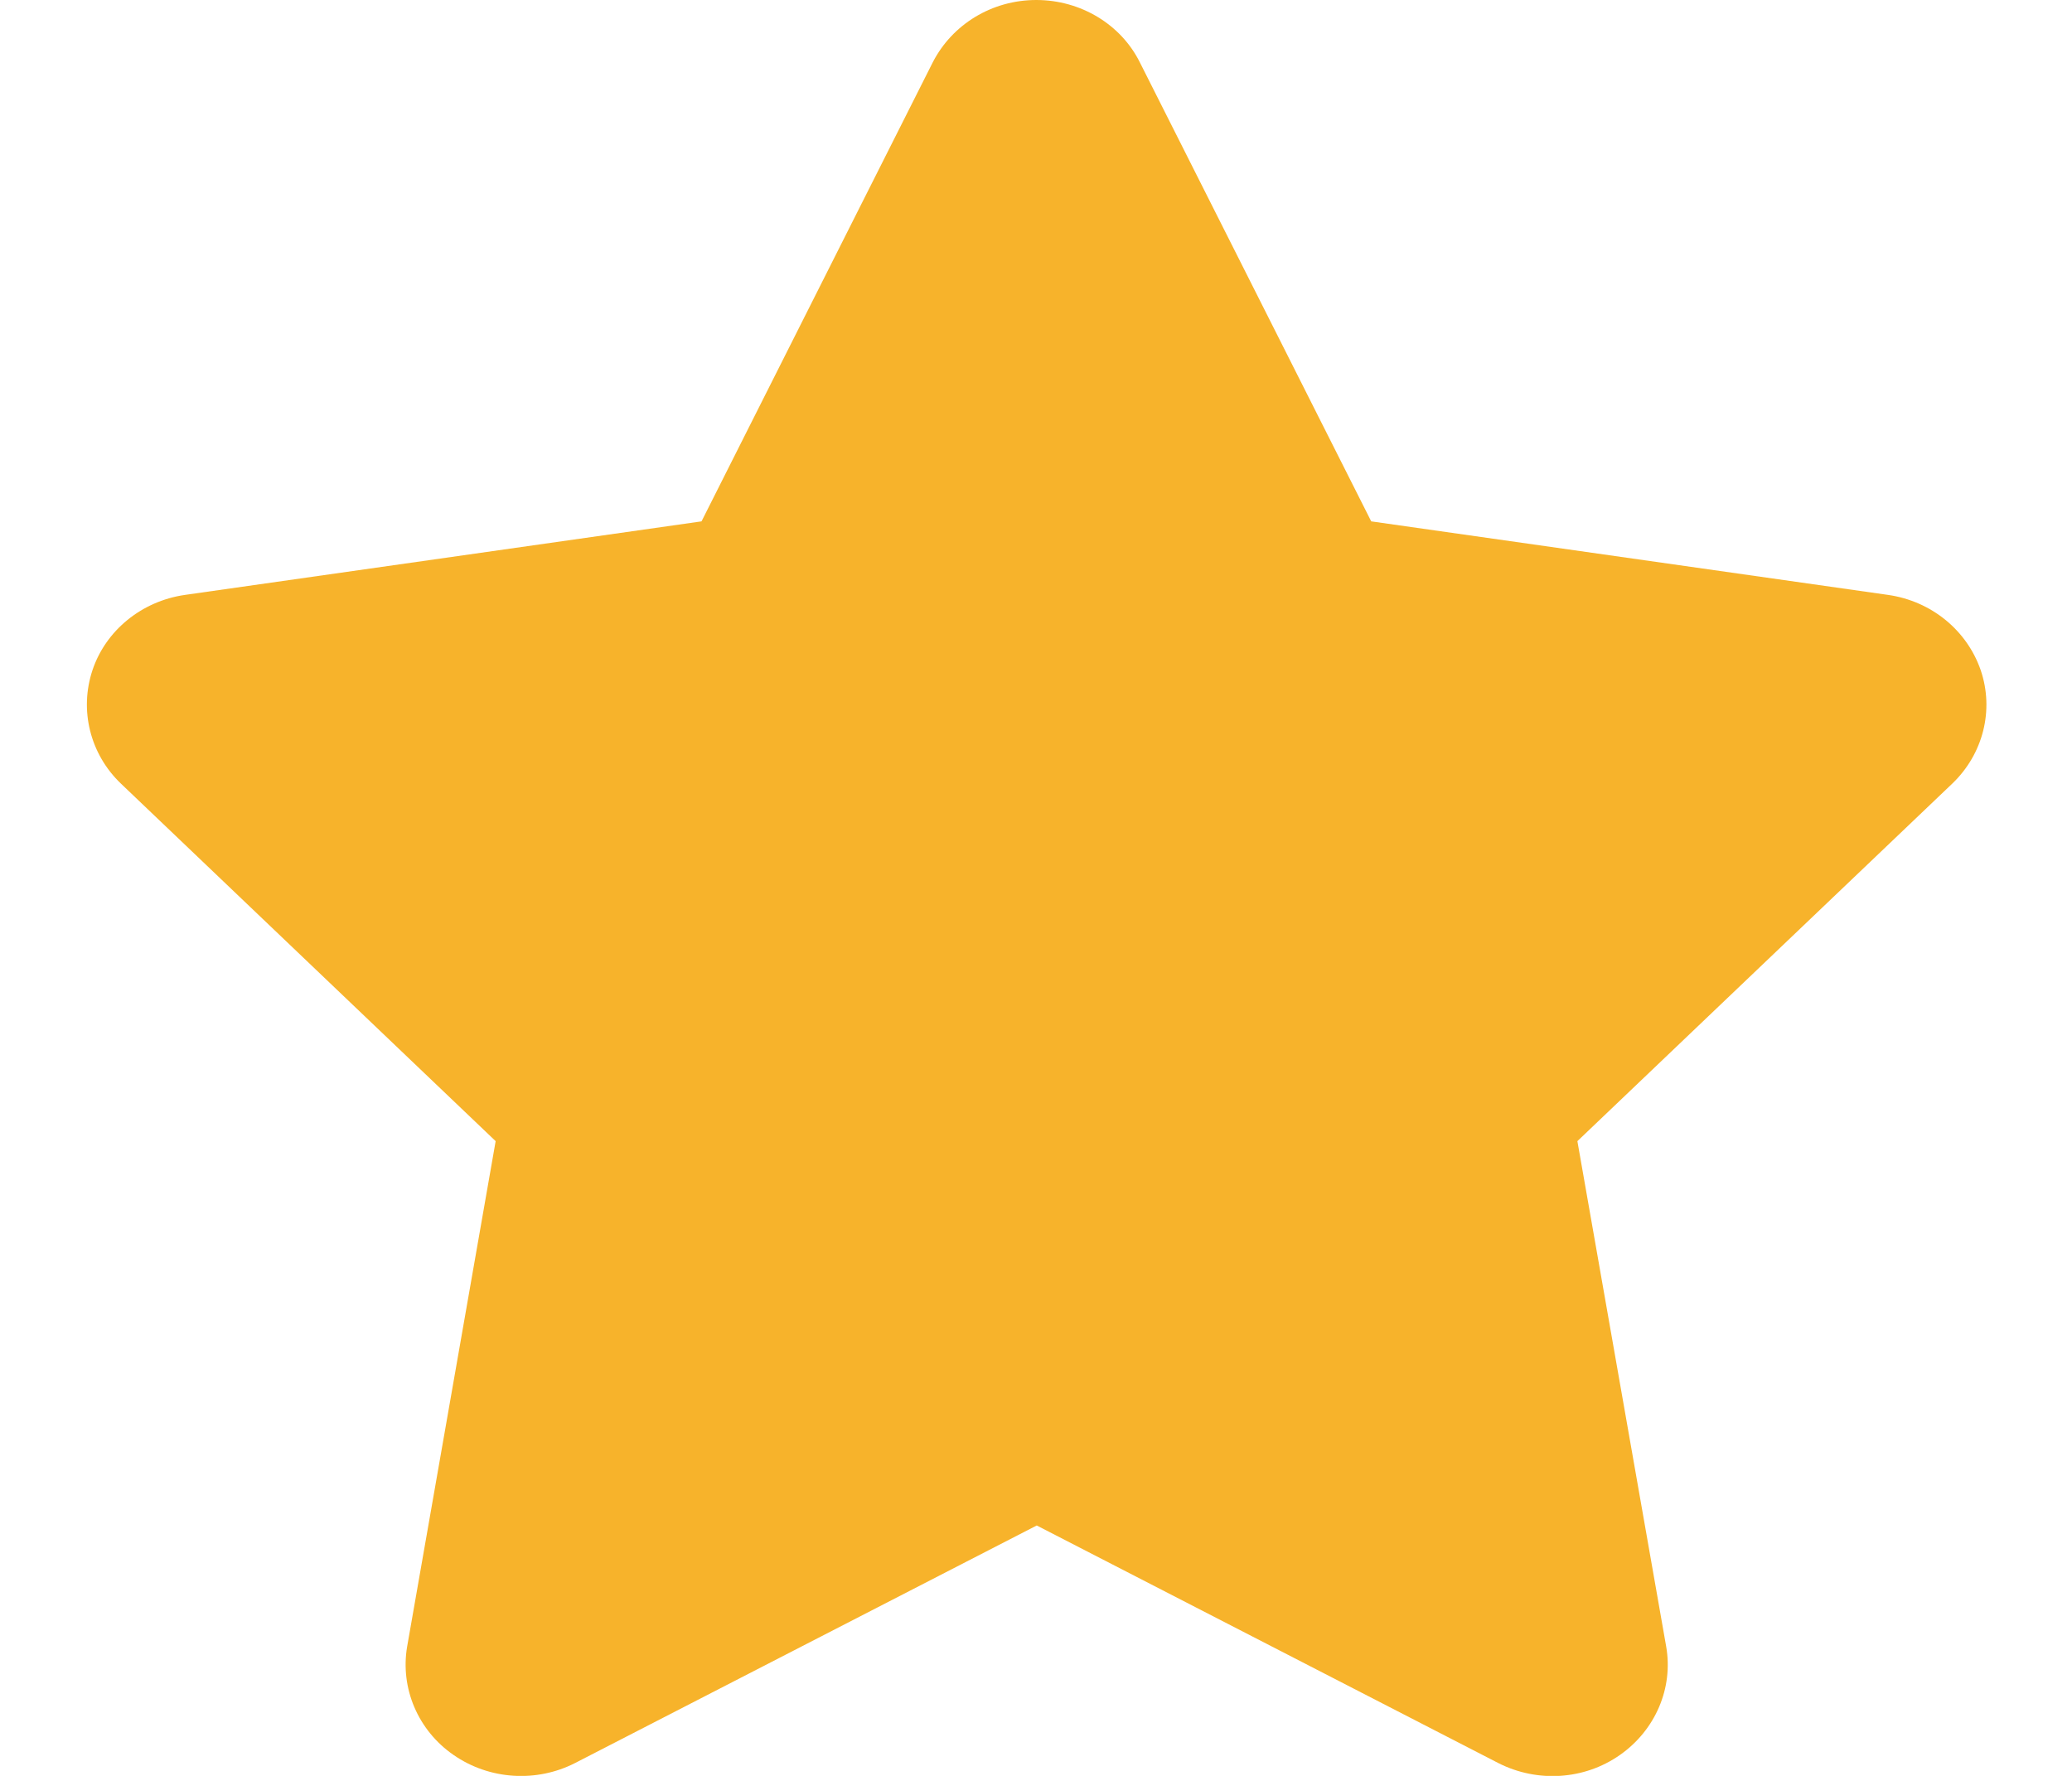 <svg width="14" height="12" viewBox="0 0 14 12" fill="none" xmlns="http://www.w3.org/2000/svg">
<g clip-path="url(#clip0_29_59)">
<path d="M7.702 0.422C7.574 0.164 7.301 0 7.002 0C6.703 0 6.434 0.164 6.302 0.422L4.74 3.523L1.249 4.02C0.958 4.062 0.715 4.259 0.625 4.528C0.535 4.798 0.608 5.095 0.817 5.295L3.349 7.711L2.751 11.126C2.703 11.407 2.824 11.693 3.065 11.859C3.306 12.026 3.624 12.047 3.886 11.913L7.005 10.308L10.123 11.913C10.386 12.047 10.704 12.028 10.945 11.859C11.185 11.691 11.307 11.407 11.258 11.126L10.658 7.711L13.191 5.295C13.4 5.095 13.475 4.798 13.383 4.528C13.29 4.259 13.05 4.062 12.758 4.02L9.265 3.523L7.702 0.422Z" fill="#F7B32B"/>
</g>
<defs>
<clipPath id="clip0_29_59">
<rect width="14" height="12" fill="white"/>
</clipPath>
</defs>
</svg>
